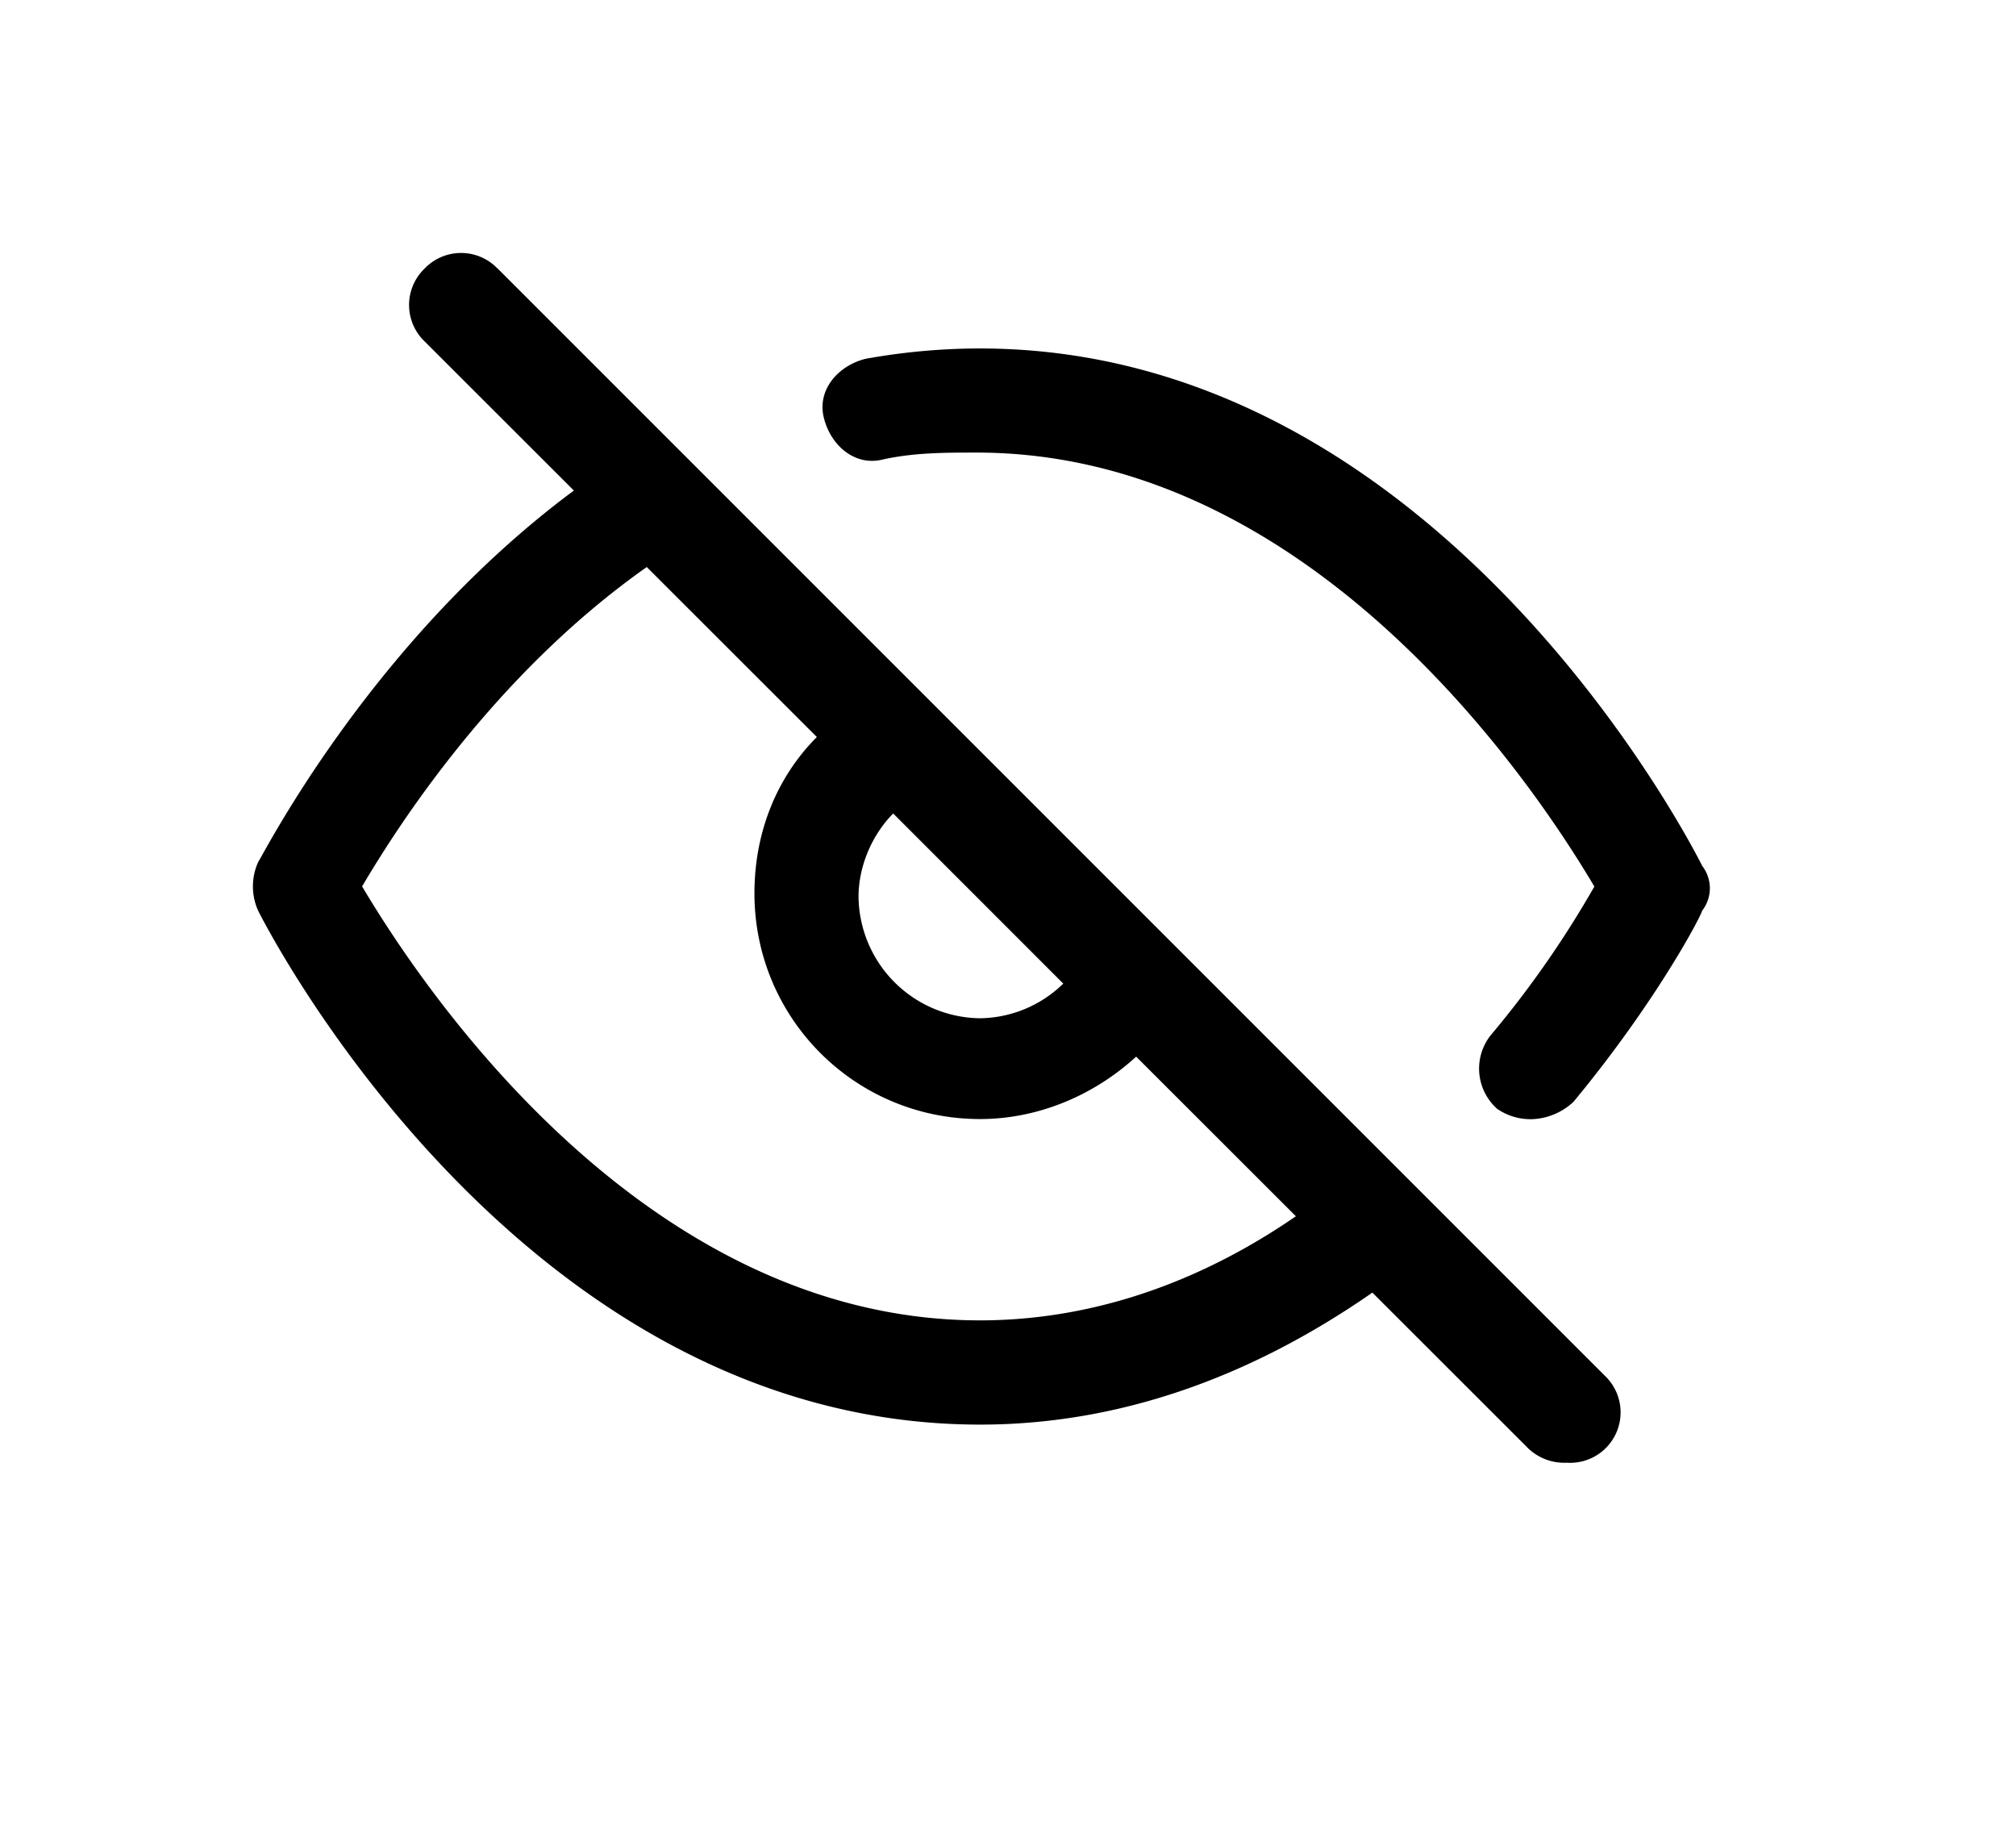 <?xml version="1.0" standalone="no"?><!DOCTYPE svg PUBLIC "-//W3C//DTD SVG 1.1//EN" "http://www.w3.org/Graphics/SVG/1.1/DTD/svg11.dtd"><svg t="1629528097444" class="icon" viewBox="0 0 1126 1024" version="1.1" xmlns="http://www.w3.org/2000/svg" p-id="5850" xmlns:xlink="http://www.w3.org/1999/xlink" width="219.922" height="200"><defs><style type="text/css"></style></defs><path d="M950.643 483.375C944.784 471.732 803.292 194.605 547.373 194.605c-21.357 0-42.641 1.928-63.998 5.784-15.499 3.93-27.142 17.501-23.211 33 3.856 15.499 17.427 27.142 32.926 23.211 17.427-3.856 34.854-3.856 52.355-3.856 189.992 0 314.058 189.992 345.056 242.347a562.857 562.857 0 0 1-58.14 83.353 30.034 30.034 0 0 0 3.856 40.787 32.778 32.778 0 0 0 19.429 5.784 35.744 35.744 0 0 0 23.211-9.715c46.571-56.212 71.785-104.711 71.785-106.639a20.393 20.393 0 0 0 0-25.214zM277.884 149.962a28.18 28.18 0 0 0-40.713 1e-8 28.18 28.18 0 0 0 0 40.713L320.525 273.954C208.102 357.381 147.96 475.663 144.178 481.447a33.074 33.074 0 0 0 1e-8 27.142c5.858 11.643 147.351 286.99 403.27 286.99 75.641 0 149.279-25.214 219.062-73.713l87.284 87.209a29.144 29.144 0 0 0 21.283 7.787 28.18 28.18 0 0 0 21.357-48.499L277.884 149.888z m220.99 304.343l94.996 94.996a67.706 67.706 0 0 1-46.497 19.355 68.67 68.67 0 0 1-67.854-67.78c0-17.501 7.787-34.928 19.355-46.571z m48.499 283.06c-189.992 0-314.058-189.992-345.13-242.347 19.429-32.926 73.713-118.282 158.994-178.349l94.996 94.922c-23.211 23.36-34.854 54.358-34.854 87.284 0 69.782 56.212 126.068 125.994 126.068 32.926 0 63.998-13.571 87.209-34.854l89.212 89.138c-56.212 38.71-116.353 58.14-176.495 58.14z" p-id="5851"></path></svg>